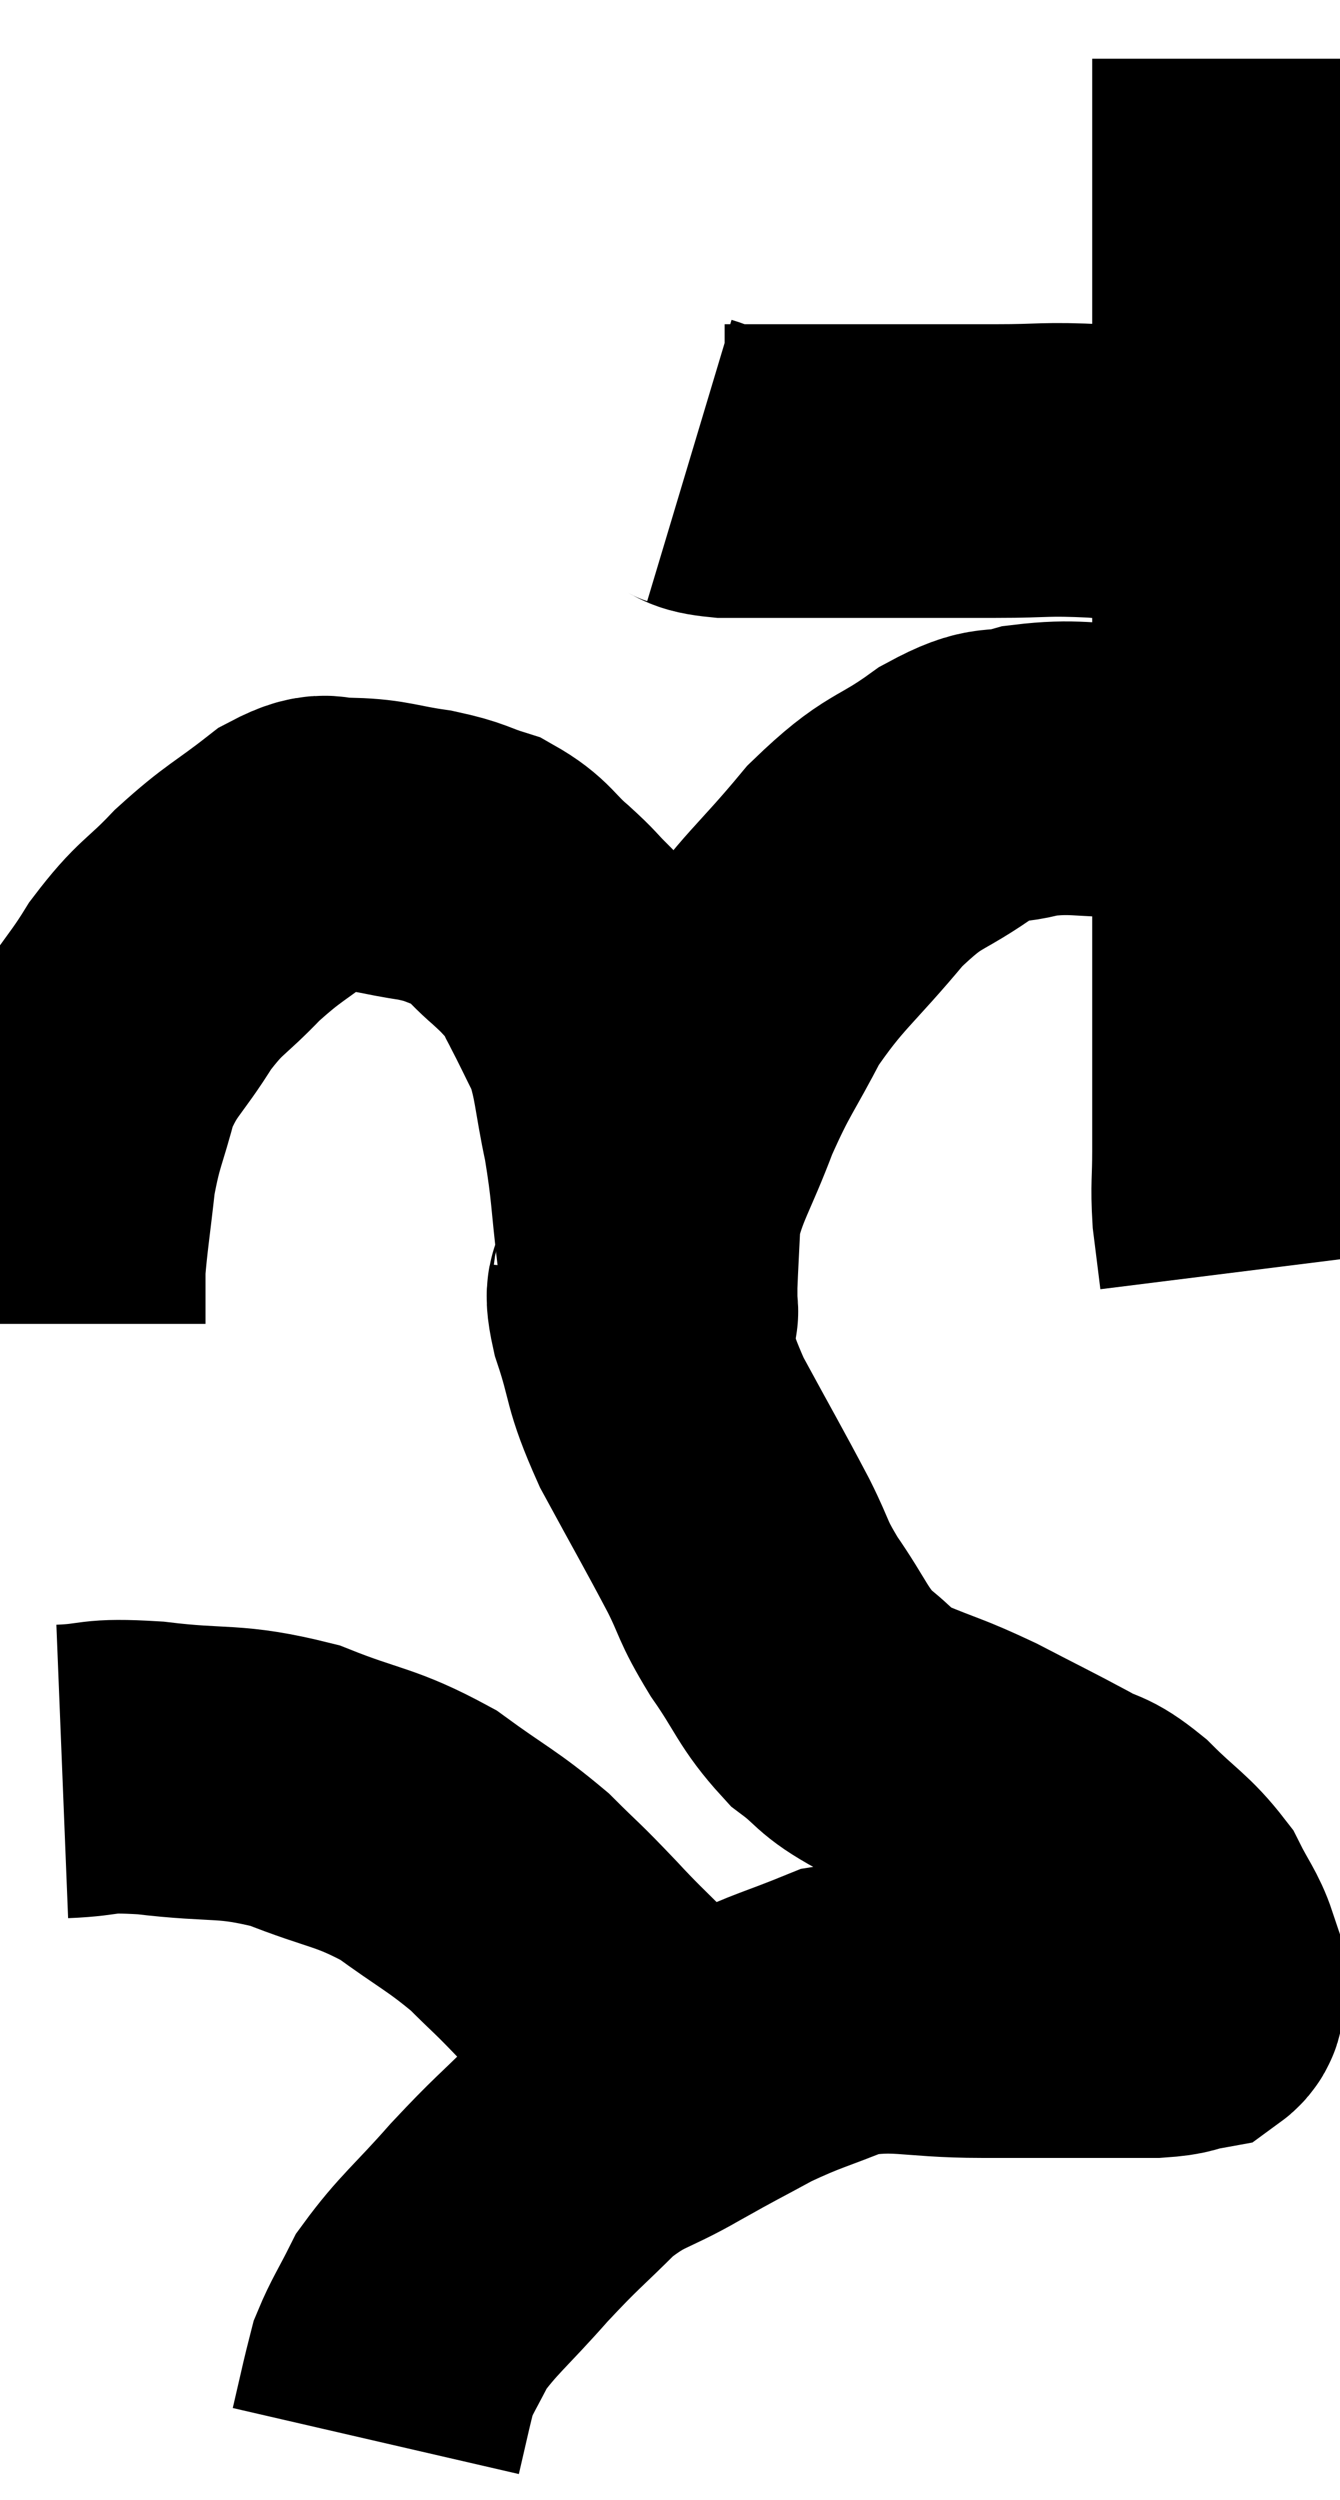 <svg xmlns="http://www.w3.org/2000/svg" viewBox="10.22 4.04 22.82 42.56" width="22.82" height="42.56"><path d="M 21.96 11.88 C 22.26 11.97, 22.11 12.015, 22.56 12.06 C 23.16 12.06, 23.01 12.06, 23.76 12.06 C 24.66 12.06, 24.705 12.06, 25.56 12.06 C 26.37 12.06, 26.34 12.06, 27.18 12.06 C 28.05 12.06, 27.975 12.015, 28.92 12.06 C 29.94 12.15, 30.255 12.195, 30.96 12.24 C 31.35 12.24, 31.47 12.24, 31.74 12.24 C 31.89 12.24, 31.965 12.24, 32.04 12.24 L 32.04 12.24" fill="none" stroke="black" stroke-width="5"></path><path d="M 31.32 5.04 C 31.32 6.24, 31.32 6.21, 31.32 7.44 C 31.32 8.7, 31.32 8.805, 31.32 9.96 C 31.32 11.01, 31.32 11.025, 31.32 12.06 C 31.32 13.08, 31.32 12.81, 31.32 14.1 C 31.32 15.66, 31.32 15.84, 31.32 17.22 C 31.32 18.42, 31.32 18.435, 31.32 19.62 C 31.32 20.79, 31.32 20.955, 31.32 21.96 C 31.32 22.8, 31.32 22.95, 31.32 23.64 C 31.32 24.18, 31.29 24.21, 31.32 24.72 C 31.38 25.2, 31.41 25.44, 31.44 25.68 L 31.44 25.68" fill="none" stroke="black" stroke-width="5"></path><path d="M 31.8 18.24 C 31.53 17.91, 31.83 17.85, 31.26 17.58 C 30.39 17.37, 30.39 17.265, 29.52 17.16 C 28.65 17.16, 28.53 17.07, 27.78 17.16 C 27.15 17.34, 27.27 17.115, 26.52 17.52 C 25.65 18.15, 25.65 17.94, 24.78 18.78 C 23.91 19.83, 23.715 19.89, 23.04 20.88 C 22.56 21.81, 22.5 21.795, 22.08 22.74 C 21.72 23.7, 21.555 23.865, 21.36 24.66 C 21.33 25.29, 21.315 25.53, 21.3 25.92 C 21.3 26.07, 21.3 26.13, 21.3 26.22 C 21.3 26.25, 21.33 26.505, 21.3 26.28 C 21.24 25.8, 21.27 26.055, 21.18 25.32 C 21.06 24.33, 21.09 24.255, 20.94 23.34 C 20.76 22.5, 20.79 22.32, 20.58 21.66 C 20.34 21.18, 20.295 21.075, 20.1 20.7 C 19.95 20.43, 20.01 20.43, 19.8 20.16 C 19.53 19.89, 19.605 19.935, 19.26 19.62 C 18.84 19.26, 18.87 19.155, 18.42 18.9 C 17.94 18.75, 18.015 18.72, 17.46 18.6 C 16.83 18.51, 16.74 18.435, 16.2 18.42 C 15.75 18.48, 15.87 18.24, 15.3 18.54 C 14.61 19.08, 14.55 19.05, 13.92 19.62 C 13.35 20.22, 13.305 20.13, 12.78 20.82 C 12.3 21.6, 12.165 21.585, 11.82 22.38 C 11.61 23.19, 11.55 23.19, 11.4 24 C 11.31 24.81, 11.265 25.065, 11.22 25.62 C 11.22 25.92, 11.22 25.98, 11.22 26.22 C 11.22 26.4, 11.22 26.49, 11.22 26.58 L 11.22 26.58" fill="none" stroke="black" stroke-width="5"></path><path d="M 21.12 25.8 C 21.09 26.13, 20.925 25.845, 21.06 26.46 C 21.36 27.36, 21.225 27.285, 21.66 28.26 C 22.23 29.31, 22.365 29.535, 22.8 30.36 C 23.1 30.96, 23.01 30.915, 23.4 31.56 C 23.88 32.25, 23.88 32.415, 24.36 32.94 C 24.84 33.3, 24.72 33.33, 25.32 33.66 C 26.04 33.96, 26.025 33.915, 26.76 34.26 C 27.51 34.65, 27.675 34.725, 28.26 35.04 C 28.68 35.28, 28.635 35.145, 29.1 35.52 C 29.61 36.03, 29.76 36.075, 30.12 36.54 C 30.33 36.96, 30.435 37.065, 30.54 37.38 C 30.54 37.59, 30.54 37.605, 30.54 37.8 C 30.54 37.98, 30.705 38.04, 30.54 38.16 C 30.21 38.22, 30.315 38.25, 29.88 38.28 C 29.34 38.28, 29.535 38.28, 28.8 38.28 C 27.87 38.28, 28.005 38.28, 26.94 38.28 C 25.74 38.28, 25.545 38.115, 24.54 38.28 C 23.73 38.61, 23.655 38.595, 22.92 38.94 C 22.26 39.3, 22.32 39.255, 21.6 39.66 C 20.82 40.11, 20.76 40.005, 20.04 40.56 C 19.38 41.22, 19.38 41.175, 18.72 41.88 C 18.06 42.63, 17.85 42.765, 17.4 43.38 C 17.16 43.86, 17.07 43.98, 16.92 44.34 C 16.86 44.58, 16.875 44.505, 16.8 44.82 C 16.71 45.21, 16.665 45.405, 16.62 45.6 C 16.62 45.6, 16.62 45.6, 16.62 45.6 L 16.62 45.6" fill="none" stroke="black" stroke-width="5"></path><path d="M 11.28 34.2 C 12.03 34.17, 11.79 34.08, 12.78 34.14 C 14.01 34.29, 14.1 34.155, 15.24 34.44 C 16.29 34.86, 16.425 34.785, 17.34 35.28 C 18.12 35.85, 18.255 35.88, 18.9 36.42 C 19.41 36.93, 19.305 36.795, 19.92 37.44 C 20.64 38.22, 20.835 38.295, 21.36 39 C 21.69 39.63, 21.855 39.9, 22.02 40.26 C 22.02 40.35, 22.02 40.395, 22.02 40.44 L 22.02 40.44" fill="none" stroke="black" stroke-width="5"></path></svg>